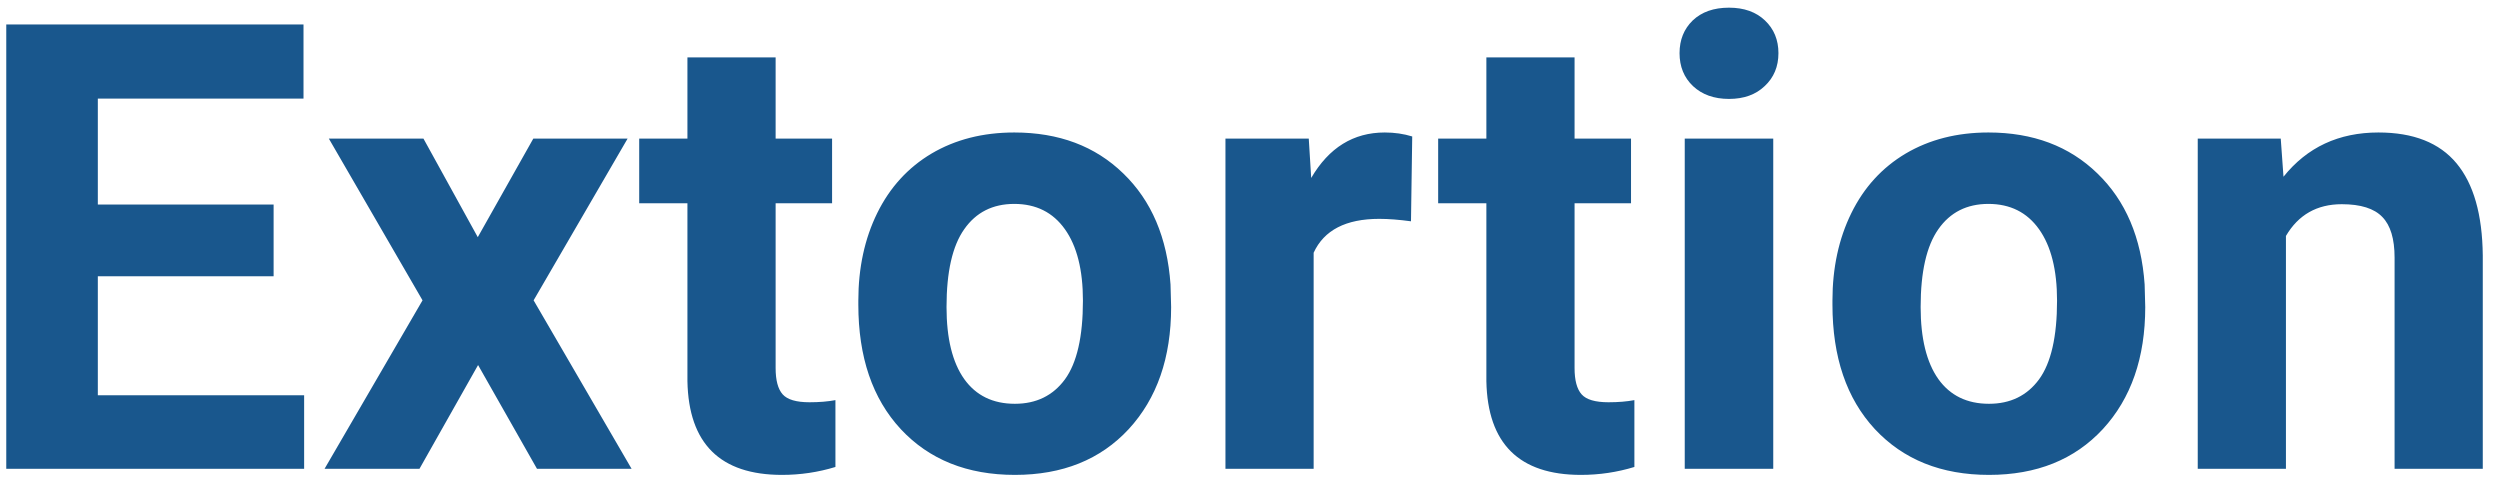 <svg width="144" height="28" viewBox="0 0 144 28" fill="none" xmlns="http://www.w3.org/2000/svg">
<path d="M15.76 15.911H5.635V22.766H17.518V27.002H0.361V1.409H17.482V5.68H5.635V11.78H15.76V15.911ZM27.52 13.661L30.719 7.983H36.15L30.736 17.299L36.379 27.002H30.93L27.537 21.026L24.162 27.002H18.695L24.338 17.299L18.941 7.983H24.391L27.52 13.661ZM44.676 3.307V7.983H47.928V11.71H44.676V21.202C44.676 21.905 44.81 22.409 45.08 22.713C45.35 23.018 45.865 23.17 46.627 23.17C47.19 23.17 47.688 23.129 48.121 23.047V26.897C47.125 27.202 46.1 27.354 45.045 27.354C41.482 27.354 39.666 25.555 39.596 21.957V11.71H36.818V7.983H39.596V3.307H44.676ZM49.44 17.317C49.44 15.43 49.803 13.748 50.529 12.272C51.256 10.795 52.299 9.653 53.658 8.844C55.029 8.036 56.617 7.631 58.422 7.631C60.988 7.631 63.08 8.416 64.697 9.987C66.326 11.557 67.234 13.69 67.422 16.385L67.457 17.686C67.457 20.604 66.643 22.948 65.014 24.717C63.385 26.475 61.199 27.354 58.457 27.354C55.715 27.354 53.523 26.475 51.883 24.717C50.254 22.959 49.44 20.569 49.44 17.545V17.317ZM54.52 17.686C54.52 19.491 54.859 20.873 55.539 21.834C56.219 22.784 57.191 23.258 58.457 23.258C59.688 23.258 60.648 22.79 61.34 21.852C62.031 20.903 62.377 19.391 62.377 17.317C62.377 15.547 62.031 14.176 61.34 13.204C60.648 12.231 59.676 11.745 58.422 11.745C57.18 11.745 56.219 12.231 55.539 13.204C54.859 14.165 54.52 15.659 54.52 17.686ZM81.273 12.747C80.582 12.653 79.973 12.606 79.445 12.606C77.523 12.606 76.264 13.256 75.666 14.557V27.002H70.586V7.983H75.385L75.525 10.251C76.545 8.504 77.957 7.631 79.762 7.631C80.324 7.631 80.852 7.708 81.344 7.86L81.273 12.747ZM90.695 3.307V7.983H93.947V11.71H90.695V21.202C90.695 21.905 90.83 22.409 91.1 22.713C91.369 23.018 91.885 23.17 92.647 23.17C93.209 23.17 93.707 23.129 94.141 23.047V26.897C93.144 27.202 92.119 27.354 91.064 27.354C87.502 27.354 85.686 25.555 85.615 21.957V11.71H82.838V7.983H85.615V3.307H90.695ZM102.139 27.002H97.041V7.983H102.139V27.002ZM96.742 3.061C96.742 2.299 96.994 1.672 97.498 1.18C98.014 0.688 98.711 0.442 99.59 0.442C100.457 0.442 101.148 0.688 101.664 1.18C102.18 1.672 102.438 2.299 102.438 3.061C102.438 3.834 102.174 4.467 101.646 4.959C101.131 5.452 100.445 5.698 99.59 5.698C98.734 5.698 98.043 5.452 97.516 4.959C97 4.467 96.742 3.834 96.742 3.061ZM105.549 17.317C105.549 15.43 105.912 13.748 106.639 12.272C107.365 10.795 108.408 9.653 109.768 8.844C111.139 8.036 112.727 7.631 114.531 7.631C117.098 7.631 119.189 8.416 120.807 9.987C122.436 11.557 123.344 13.69 123.531 16.385L123.566 17.686C123.566 20.604 122.752 22.948 121.123 24.717C119.494 26.475 117.309 27.354 114.566 27.354C111.824 27.354 109.633 26.475 107.992 24.717C106.363 22.959 105.549 20.569 105.549 17.545V17.317ZM110.629 17.686C110.629 19.491 110.969 20.873 111.648 21.834C112.328 22.784 113.301 23.258 114.566 23.258C115.797 23.258 116.758 22.79 117.449 21.852C118.141 20.903 118.486 19.391 118.486 17.317C118.486 15.547 118.141 14.176 117.449 13.204C116.758 12.231 115.785 11.745 114.531 11.745C113.289 11.745 112.328 12.231 111.648 13.204C110.969 14.165 110.629 15.659 110.629 17.686ZM131.371 7.983L131.529 10.18C132.889 8.481 134.711 7.631 136.996 7.631C139.012 7.631 140.512 8.223 141.496 9.407C142.48 10.59 142.984 12.36 143.008 14.715V27.002H137.928V14.838C137.928 13.76 137.693 12.981 137.225 12.501C136.756 12.008 135.977 11.762 134.887 11.762C133.457 11.762 132.385 12.372 131.67 13.59V27.002H126.59V7.983H131.371Z" fill="#19578D"/>
</svg>
